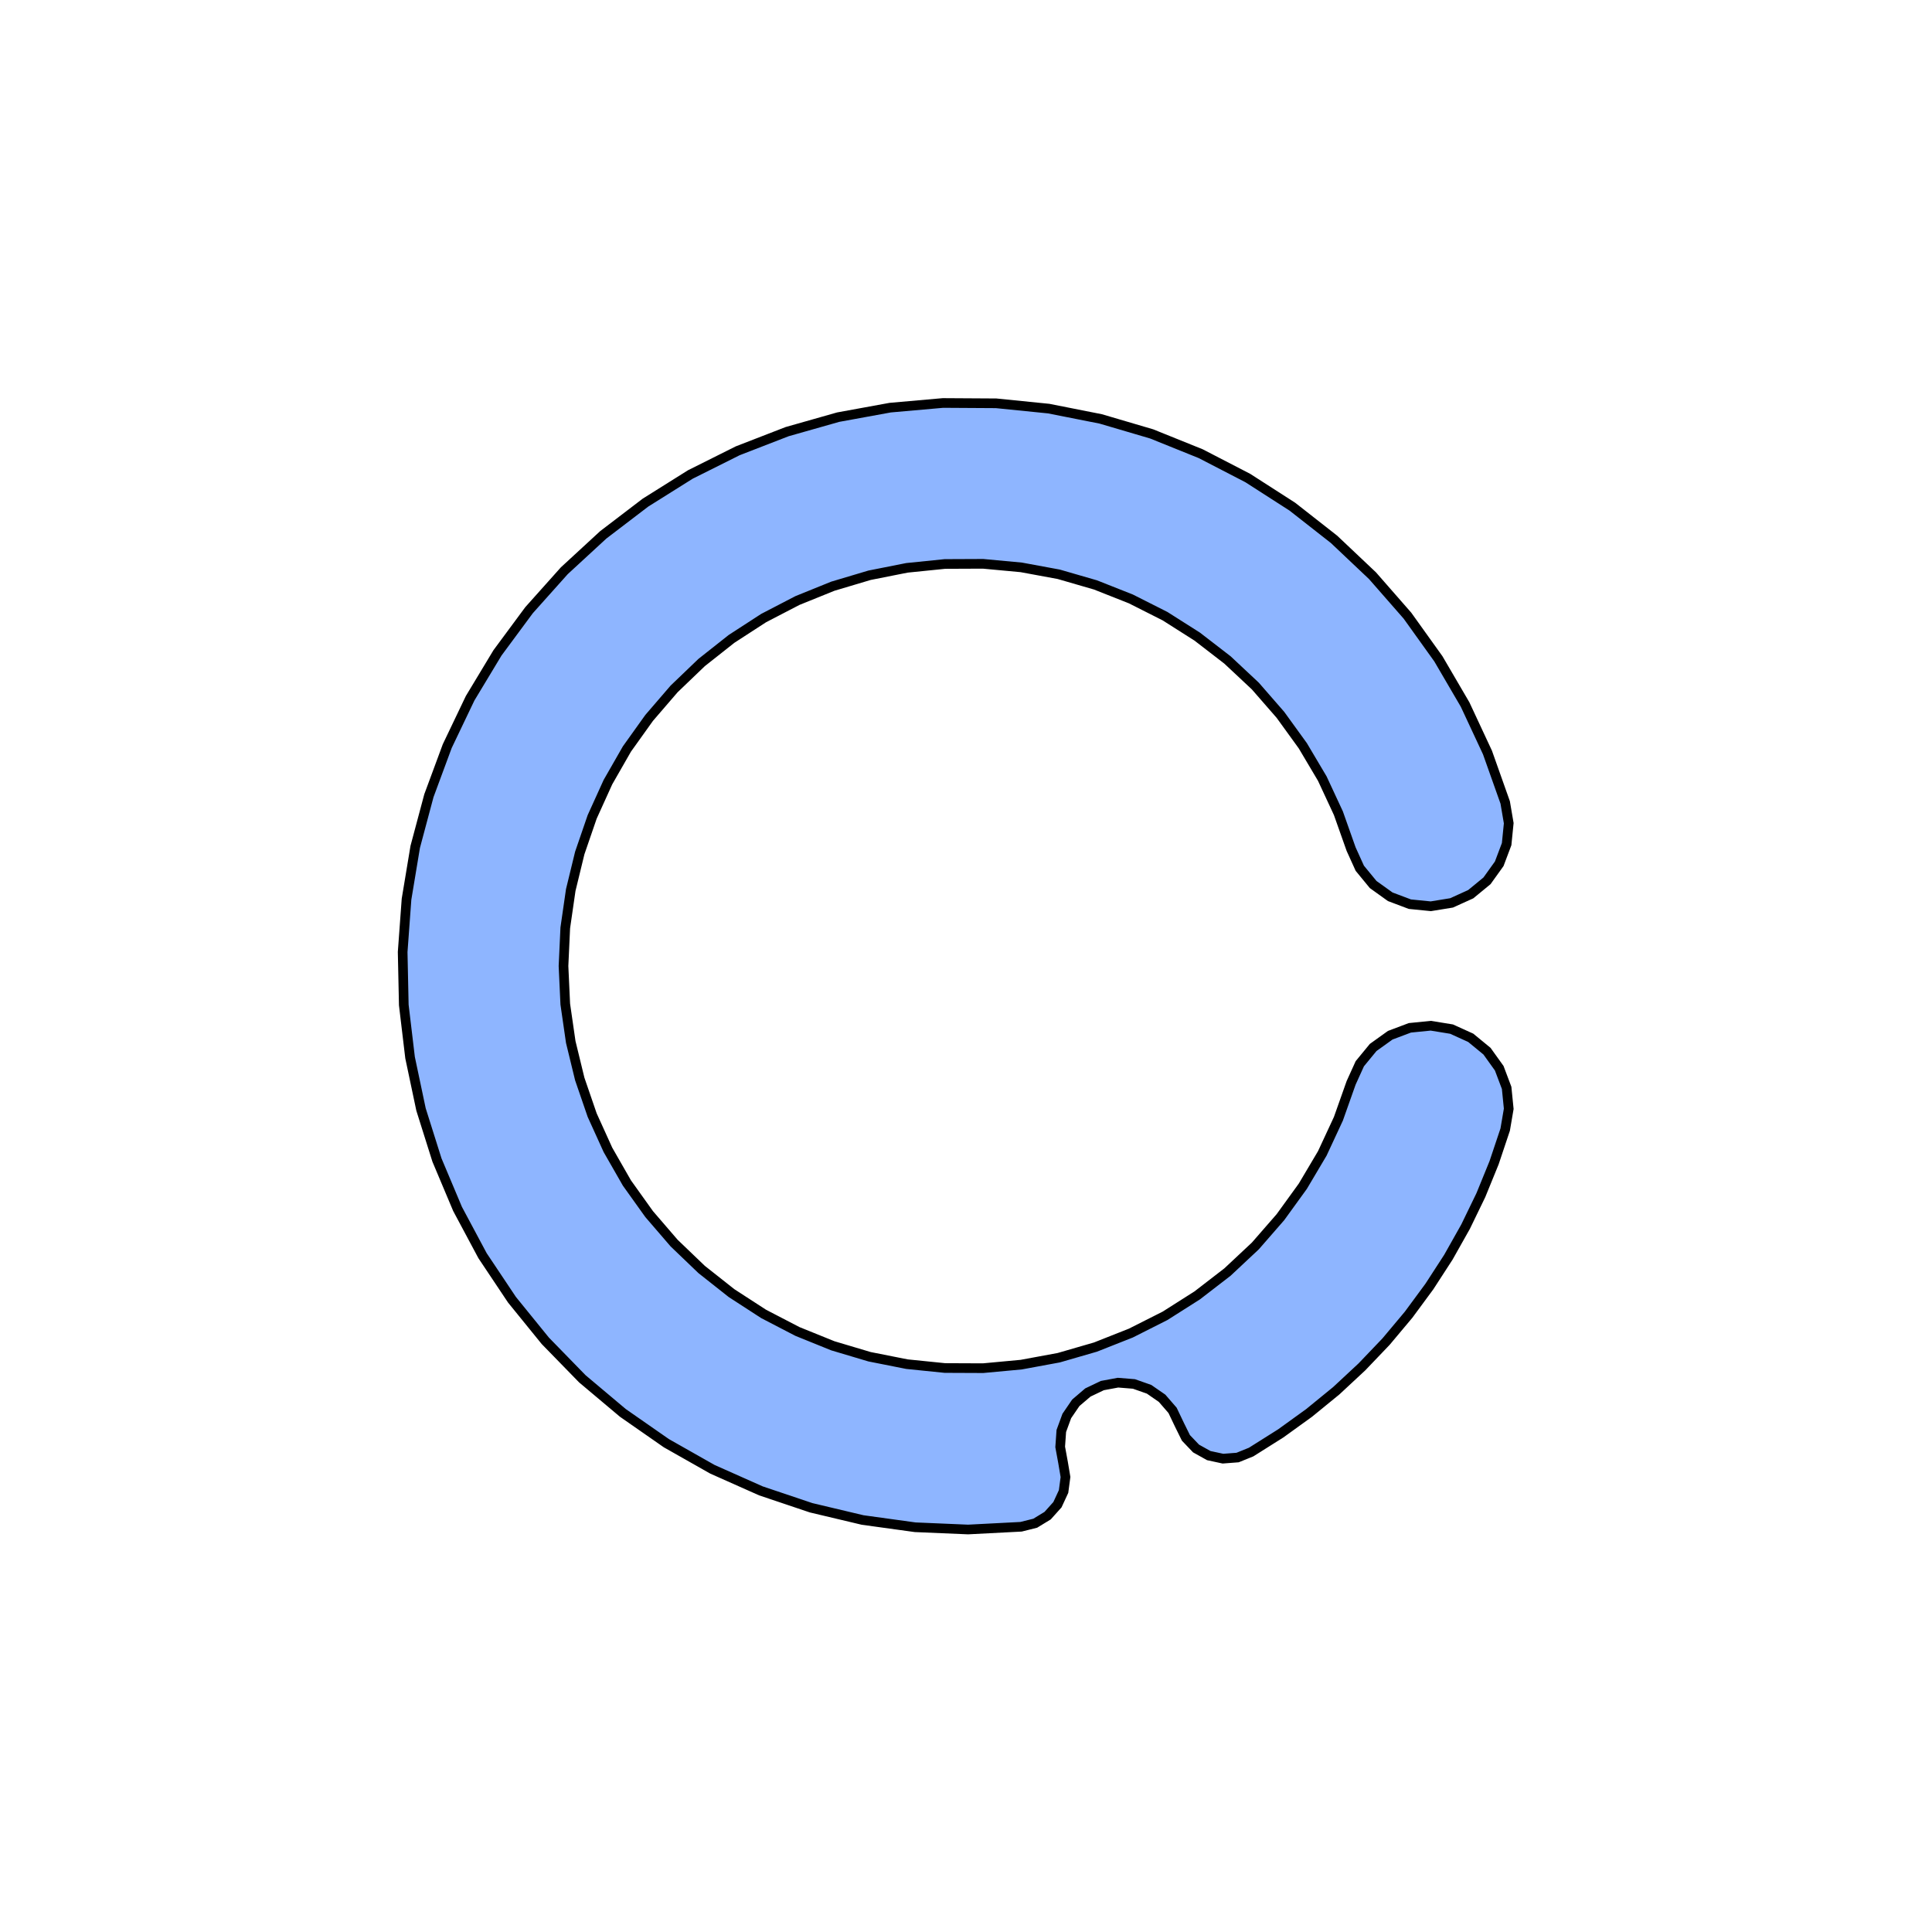 <svg xmlns='http://www.w3.org/2000/svg' viewBox='-6 -6 12 12'><path d='M 3.349,-1.016 3.371,-0.887 3.358,-0.757 3.312,-0.635 3.236,-0.529 3.135,-0.446 3.016,-0.392 2.887,-0.371 2.757,-0.384 2.635,-0.43 2.529,-0.506 2.446,-0.607 2.392,-0.726 2.313,-0.949 2.213,-1.164 2.092,-1.368 1.953,-1.56 1.797,-1.739 1.624,-1.901 1.436,-2.046 1.236,-2.173 1.024,-2.28 0.804,-2.367 0.576,-2.433 0.343,-2.476 0.106,-2.498 -0.131,-2.497 -0.367,-2.473 -0.599,-2.427 -0.827,-2.359 -1.047,-2.27 -1.257,-2.161 -1.456,-2.032 -1.642,-1.885 -1.813,-1.721 -1.968,-1.541 -2.106,-1.348 -2.224,-1.142 -2.322,-0.926 -2.399,-0.702 -2.455,-0.472 -2.489,-0.237 -2.5,-1.41637461308075E-15 -2.489,0.237 -2.455,0.472 -2.399,0.702 -2.322,0.926 -2.224,1.142 -2.106,1.348 -1.968,1.541 -1.813,1.721 -1.642,1.885 -1.456,2.032 -1.257,2.161 -1.047,2.27 -0.827,2.359 -0.599,2.427 -0.367,2.473 -0.131,2.497 0.106,2.498 0.343,2.476 0.576,2.433 0.804,2.367 1.024,2.28 1.236,2.173 1.436,2.046 1.624,1.901 1.797,1.739 1.953,1.56 2.092,1.368 2.213,1.164 2.313,0.949 2.392,0.726 2.446,0.607 2.529,0.506 2.635,0.43 2.757,0.384 2.887,0.371 3.016,0.392 3.135,0.446 3.236,0.529 3.312,0.635 3.358,0.757 3.371,0.887 3.349,1.016 3.28,1.222 3.198,1.423 3.103,1.619 2.996,1.809 2.878,1.991 2.749,2.166 2.609,2.333 2.459,2.49 2.3,2.638 2.131,2.776 1.955,2.903 1.771,3.019 1.687,3.053 1.596,3.06 1.508,3.041 1.429,2.997 1.366,2.931 1.326,2.85 1.283,2.76 1.218,2.685 1.137,2.629 1.043,2.596 0.944,2.588 0.847,2.606 0.757,2.649 0.682,2.713 0.626,2.795 0.592,2.888 0.585,2.987 0.603,3.085 0.618,3.174 0.606,3.264 0.568,3.346 0.507,3.414 0.43,3.461 0.342,3.483 0.013,3.5 -0.316,3.486 -0.642,3.441 -0.962,3.365 -1.274,3.26 -1.575,3.126 -1.861,2.964 -2.131,2.776 -2.383,2.564 -2.613,2.328 -2.82,2.073 -3.003,1.799 -3.158,1.509 -3.286,1.205 -3.385,0.891 -3.453,0.569 -3.492,0.242 -3.499,-0.087 -3.475,-0.415 -3.421,-0.74 -3.336,-1.058 -3.222,-1.366 -3.08,-1.663 -2.91,-1.945 -2.714,-2.21 -2.495,-2.455 -2.253,-2.678 -1.991,-2.878 -1.712,-3.053 -1.418,-3.2 -1.111,-3.319 -0.794,-3.409 -0.471,-3.468 -0.143,-3.497 0.187,-3.495 0.514,-3.462 0.837,-3.398 1.153,-3.305 1.458,-3.182 1.75,-3.031 2.027,-2.853 2.286,-2.65 2.525,-2.424 2.742,-2.176 2.934,-1.908 3.1,-1.624 3.239,-1.326 z' fill='#8eb5ff' stroke-width='.06' stroke='#000' /></svg>